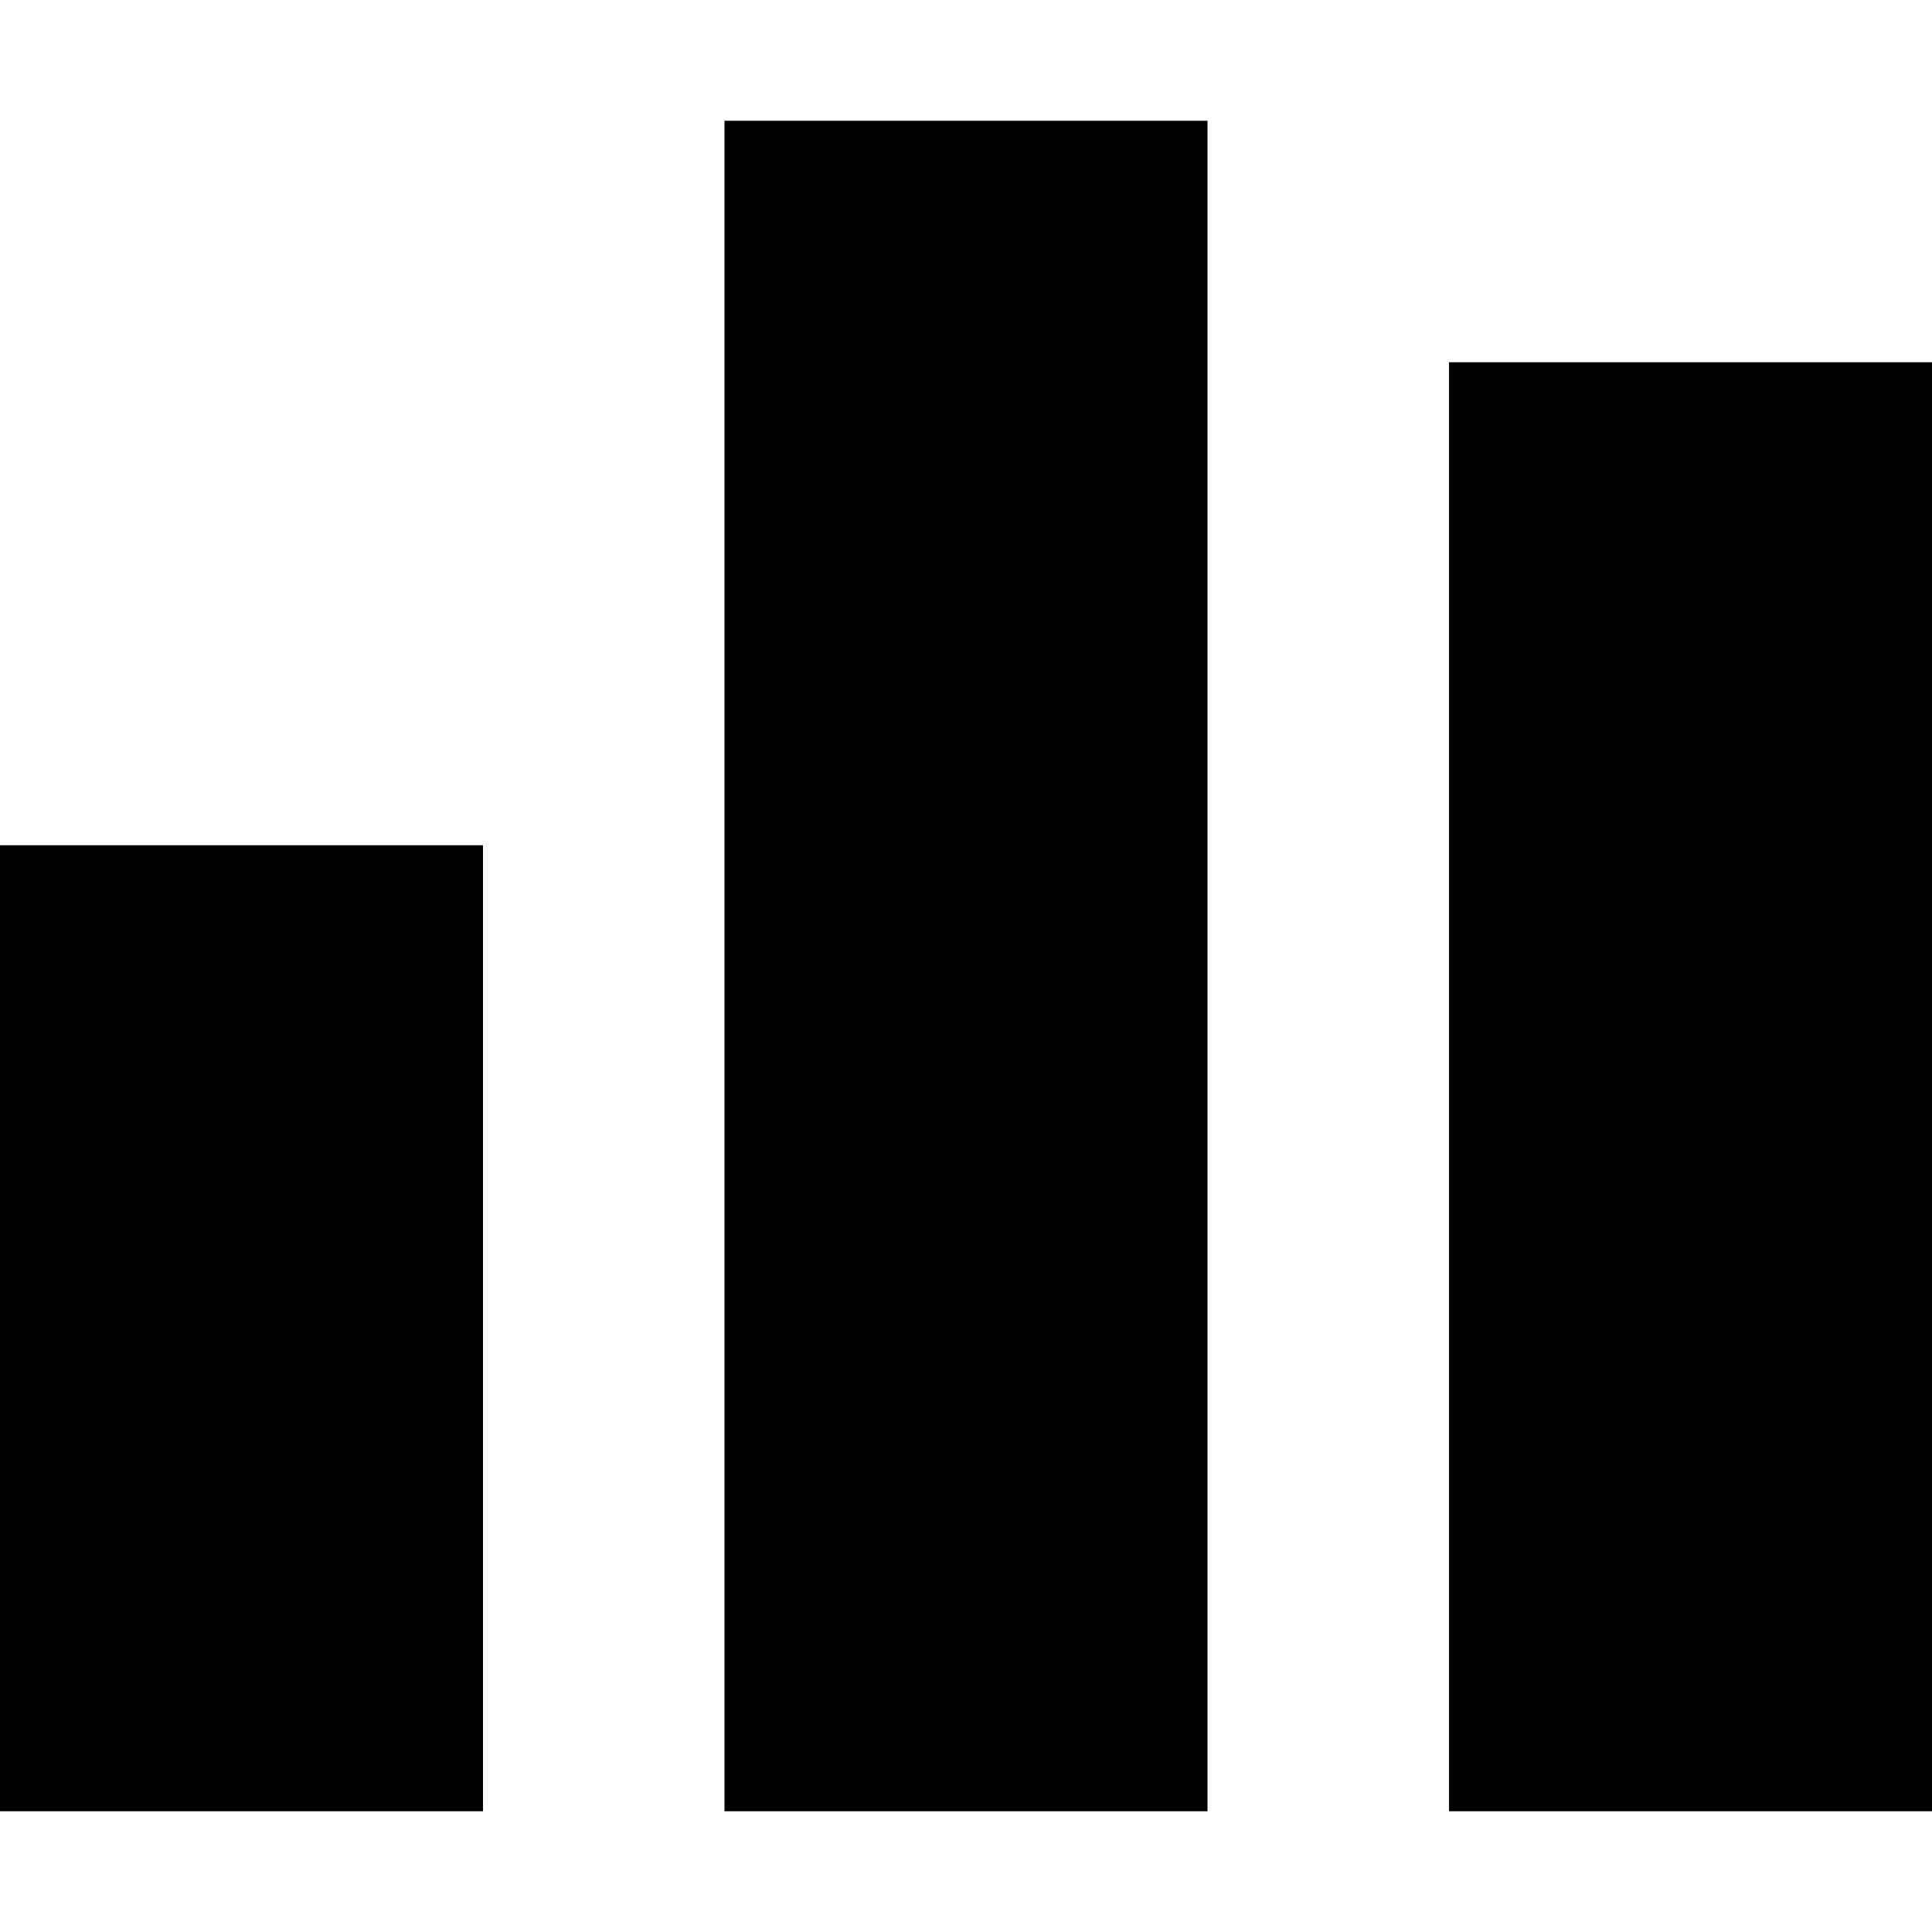 <svg xmlns="http://www.w3.org/2000/svg" viewBox="0 0 512 512"><!--! Font Awesome Pro 7.1.0 by @fontawesome - https://fontawesome.com License - https://fontawesome.com/license (Commercial License) Copyright 2025 Fonticons, Inc. --><path fill="currentColor" d="M192 32l128 0 0 448-128 0 0-448zM0 224l128 0 0 256-128 0 0-256zM512 96l0 384-128 0 0-384 128 0z"/></svg>